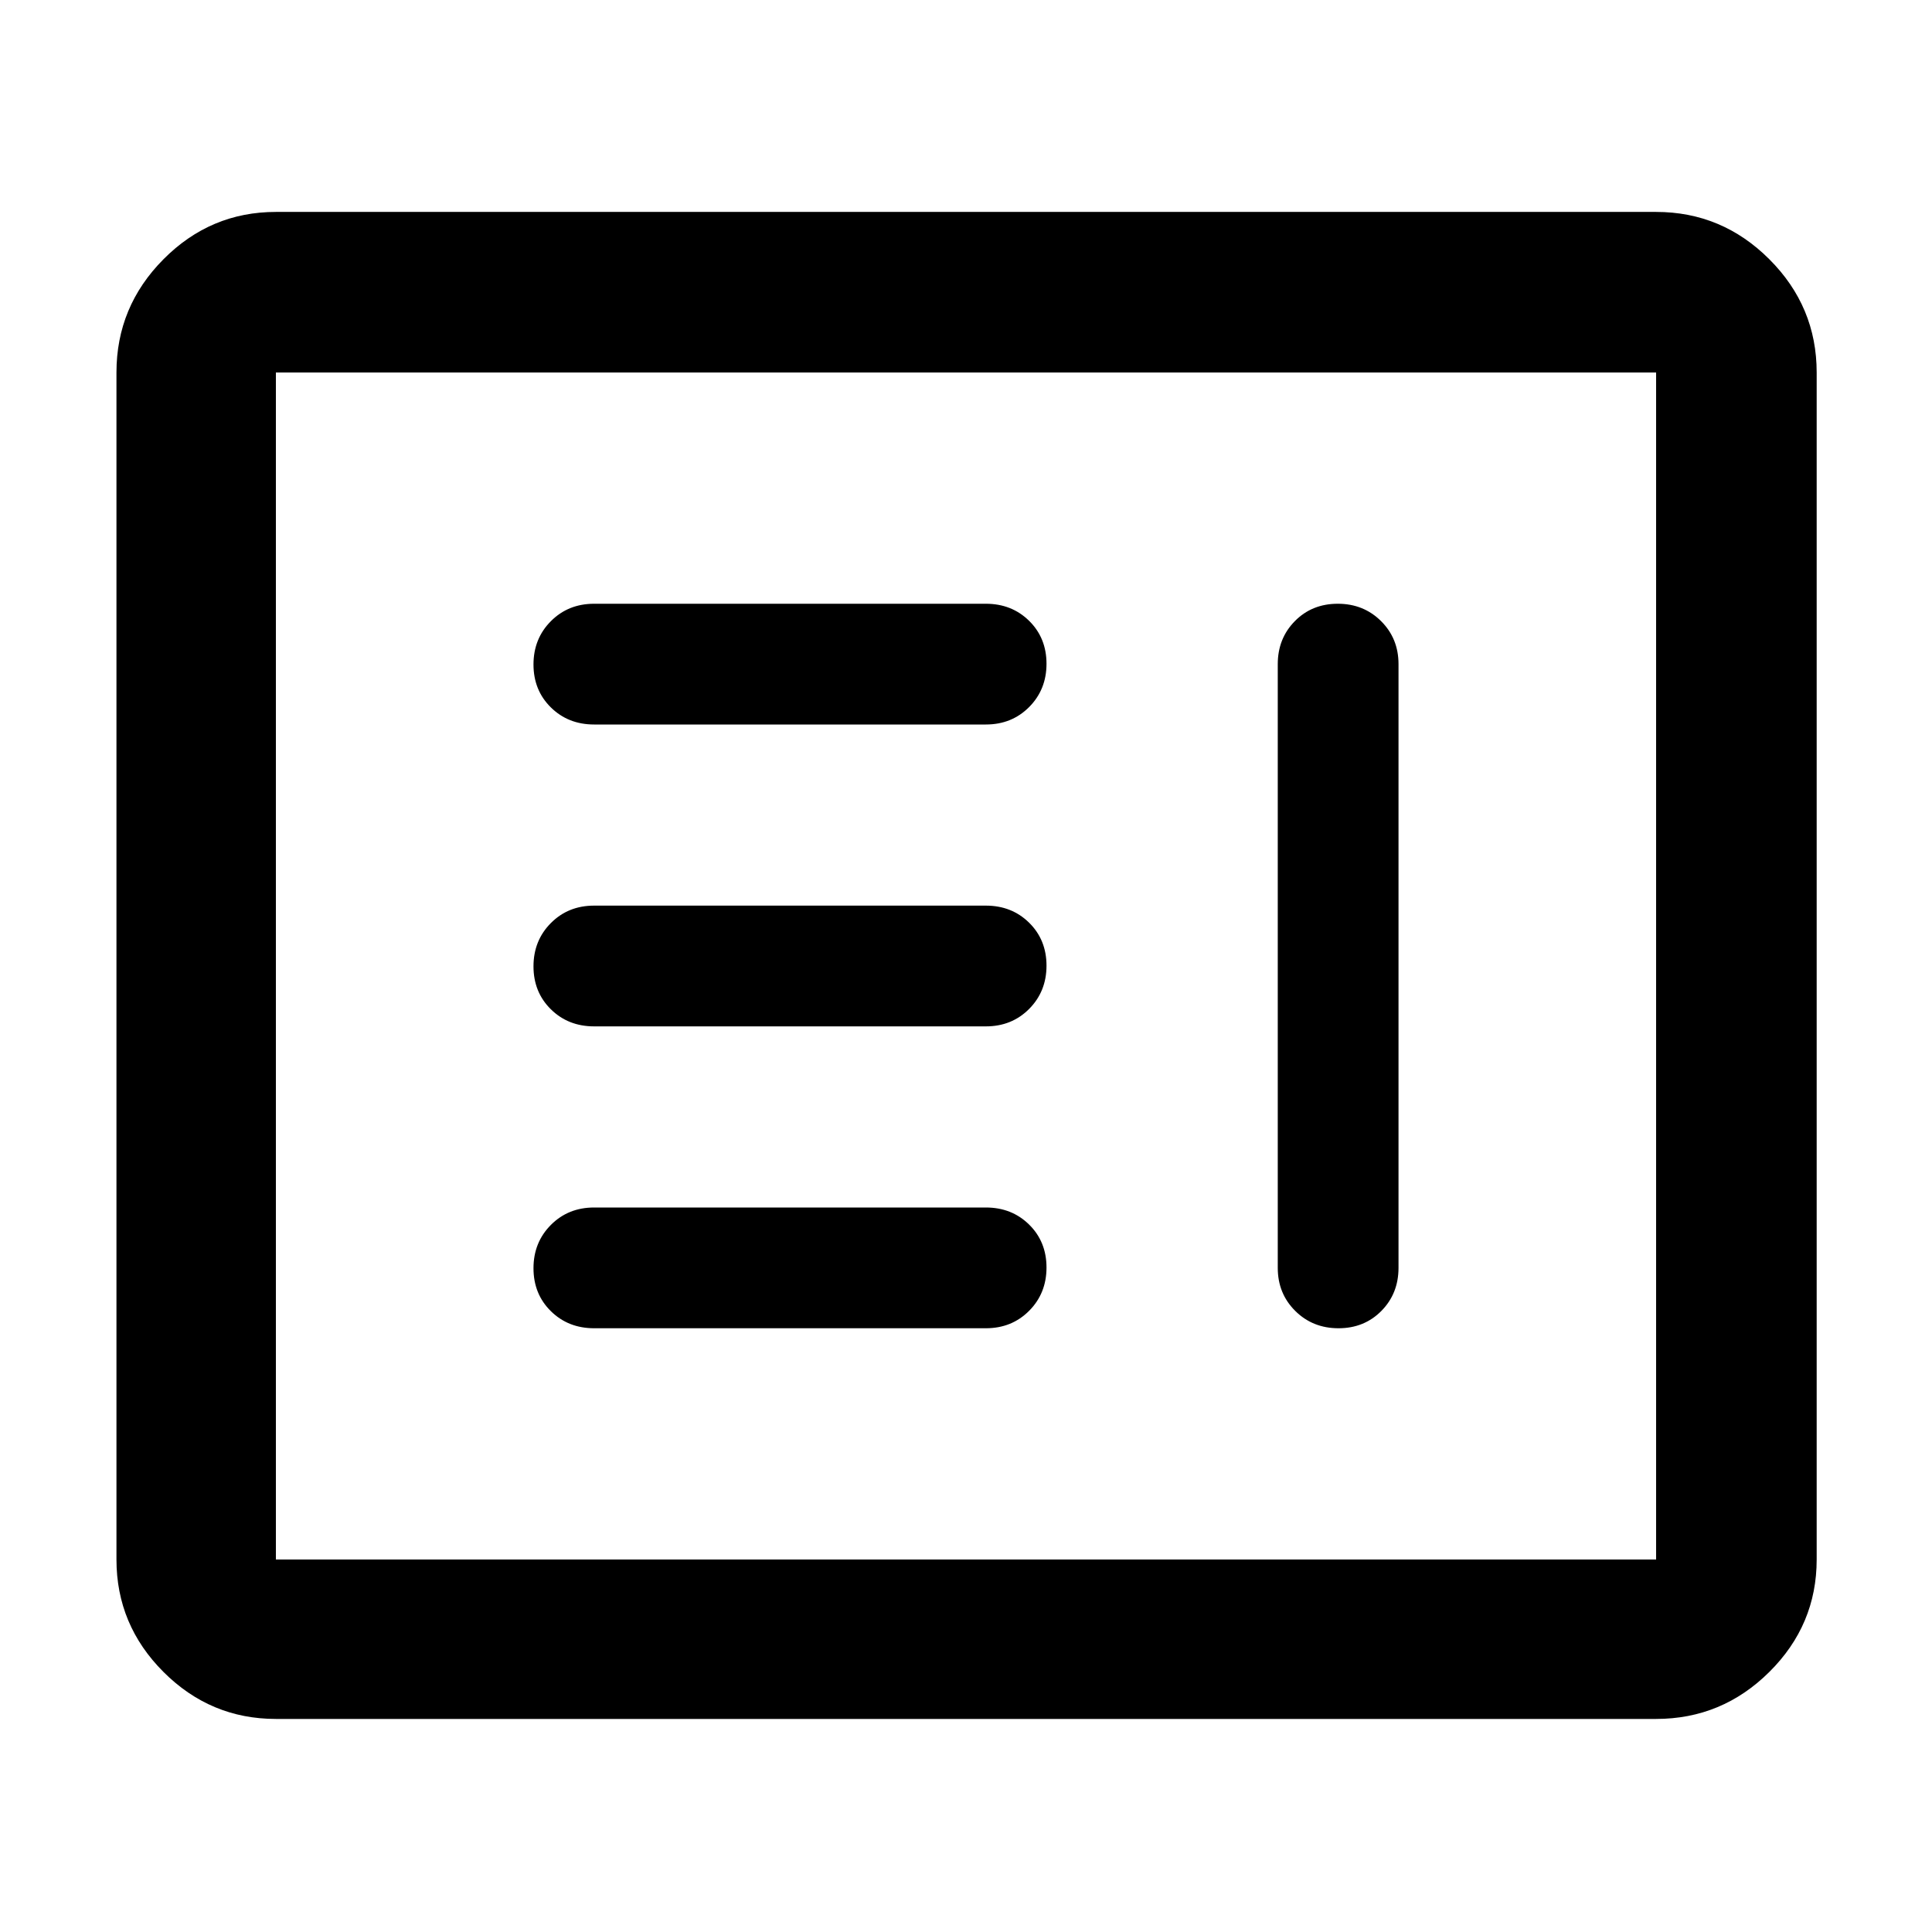 <svg xmlns="http://www.w3.org/2000/svg" width="48" height="48" viewBox="0 -960 960 960"><path d="M295.21-300h194.667q12.873 0 21.498-8.675 8.625-8.676 8.625-21.5 0-12.825-8.625-21.325t-21.498-8.5H295.21q-12.873 0-21.498 8.675-8.625 8.676-8.625 21.5 0 12.825 8.625 21.325t21.498 8.5Zm369.527-360q-12.824 0-21.324 8.625-8.5 8.625-8.5 21.375v300q0 12.75 8.675 21.375 8.676 8.625 21.5 8.625 12.825 0 21.325-8.625t8.5-21.375v-300q0-12.75-8.676-21.375-8.675-8.625-21.5-8.625ZM295.21-450h194.667q12.873 0 21.498-8.675 8.625-8.676 8.625-21.5 0-12.825-8.625-21.325t-21.498-8.5H295.21q-12.873 0-21.498 8.675-8.625 8.676-8.625 21.5 0 12.825 8.625 21.325t21.498 8.5Zm0-150h194.667q12.873 0 21.498-8.675 8.625-8.676 8.625-21.5 0-12.825-8.625-21.325t-21.498-8.5H295.21q-12.873 0-21.498 8.675-8.625 8.676-8.625 21.5 0 12.825 8.625 21.325t21.498 8.5ZM137.087-105.869q-32.507 0-55.862-23.356-23.356-23.355-23.356-55.862v-589.826q0-32.74 23.356-56.262 23.355-23.521 55.862-23.521h685.826q32.74 0 56.262 23.521 23.521 23.522 23.521 56.262v589.826q0 32.507-23.521 55.862-23.522 23.356-56.262 23.356H137.087Zm0-79.218h685.826v-589.826H137.087v589.826Zm0 0v-589.826 589.826Z"/></svg>